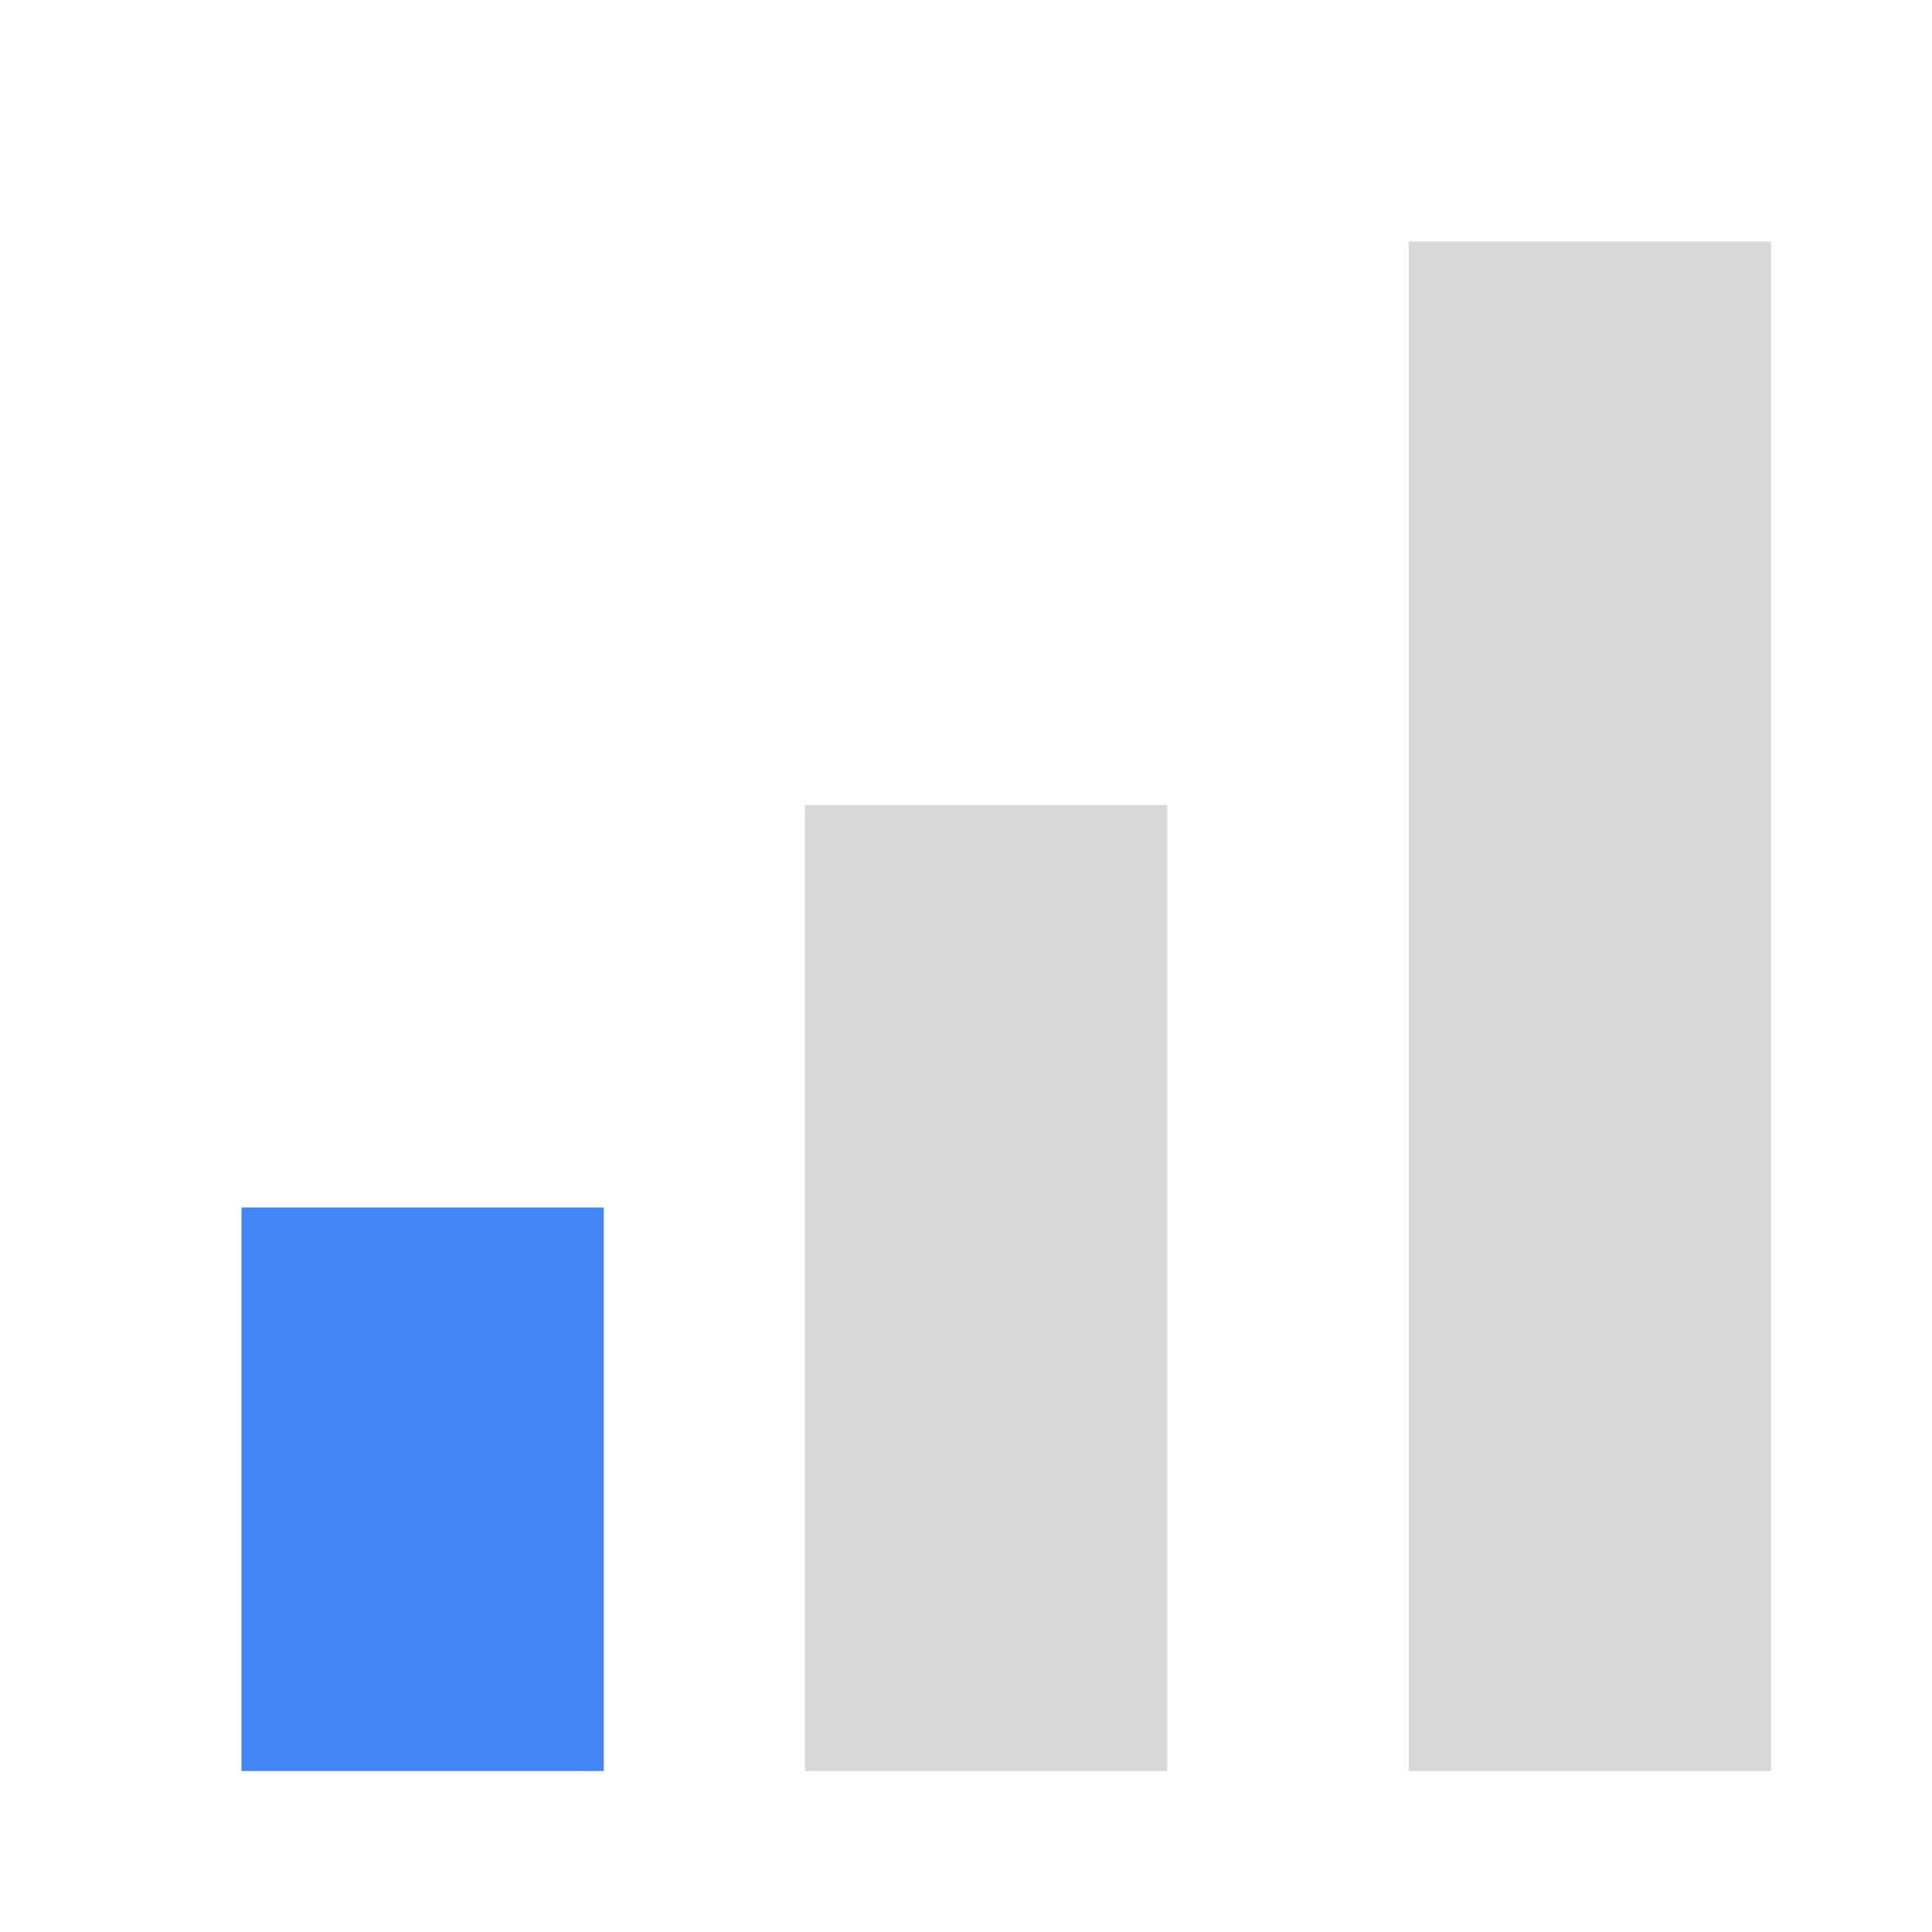 <svg aria-hidden="true" class="_ufjrdd" style="fill:#4285f4;height:20px;width:20px" viewBox="0 0 48 48" role="img" aria-labelledby="BeginnerLevel7bfdf754-b609-45d0-ee66-cb4f35654247 BeginnerLevel7bfdf754-b609-45d0-ee66-cb4f35654247Desc" xmlns="http://www.w3.org/2000/svg"><title id="BeginnerLevel7bfdf754-b609-45d0-ee66-cb4f35654247">Beginner Level</title><g fill-rule="nonzero" role="presentation"><path d="M6 30h9v14H6z"></path><path fill="#D8D8D8" d="M20 20h9v24h-9zM35 6h9v38h-9z"></path></g></svg>